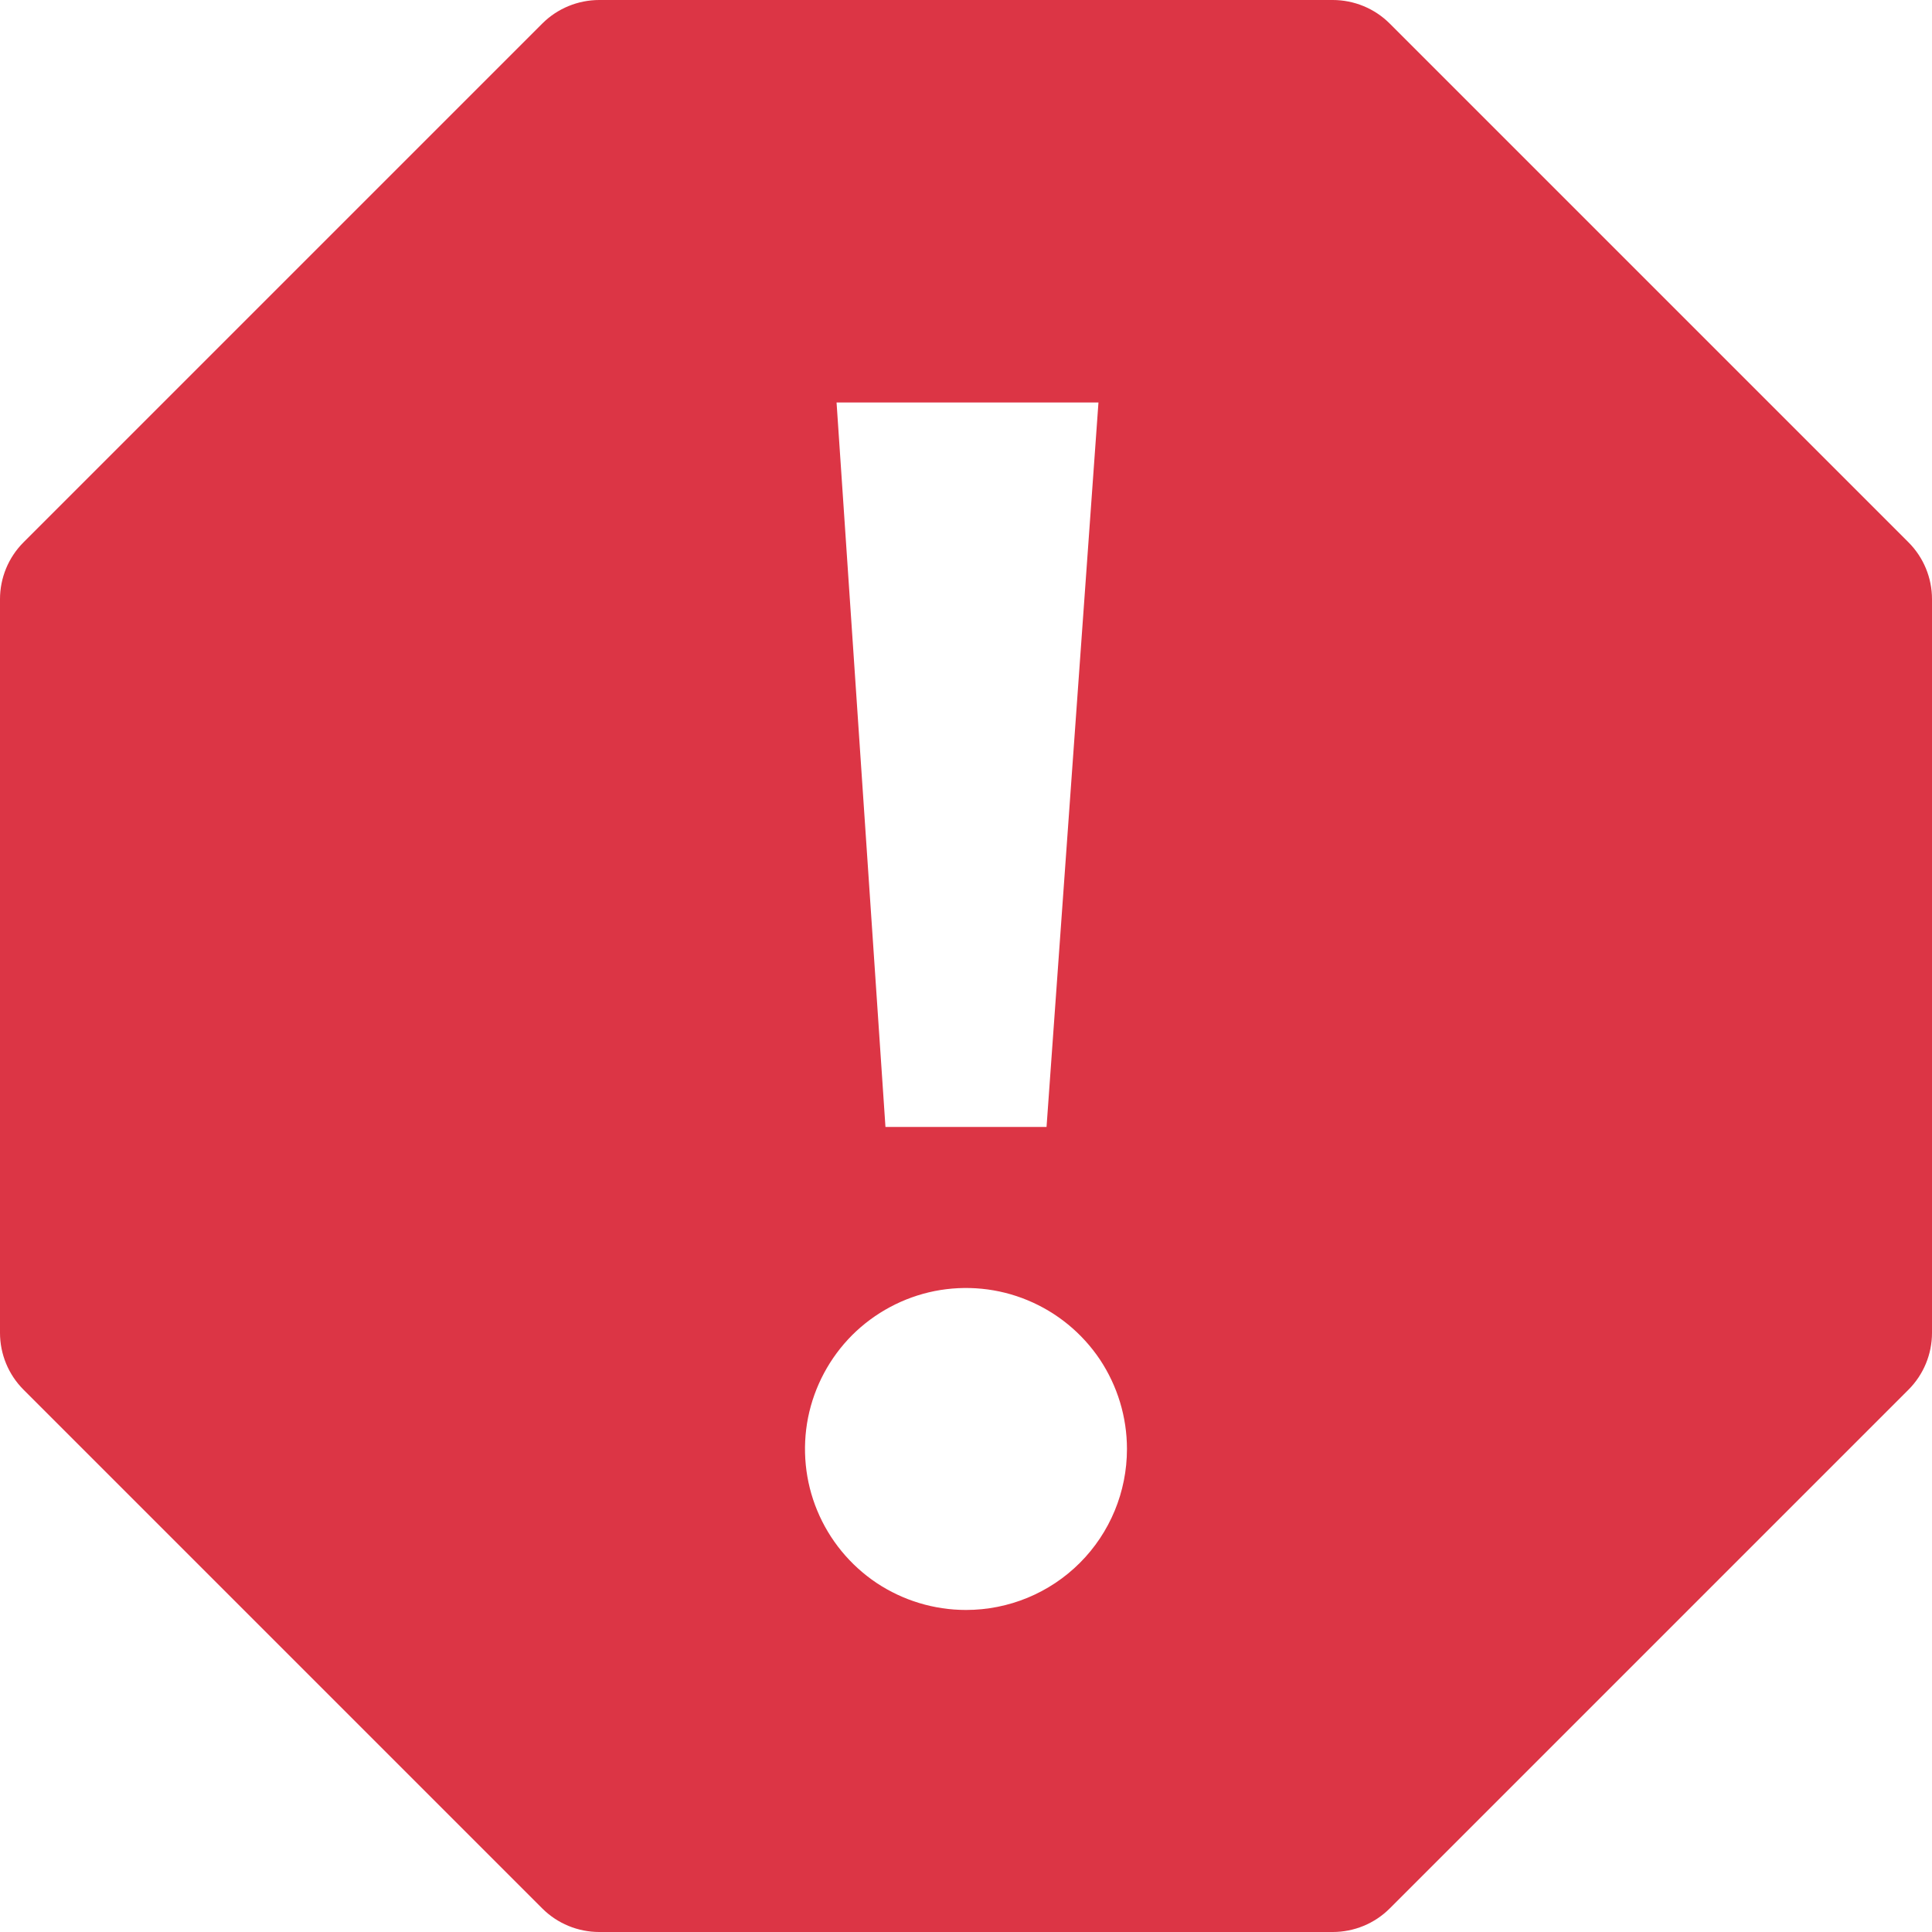 <svg width="16" height="16" viewBox="0 0 16 16" fill="none" xmlns="http://www.w3.org/2000/svg">
<path d="M15.805 4.491L11.509 0.195C11.384 0.07 11.214 3.77583e-05 11.037 0L4.963 0C4.786 3.77583e-05 4.616 0.07 4.491 0.195L0.195 4.491C0.07 4.616 3.77583e-05 4.785 0 4.962L0 11.038C3.77583e-05 11.215 0.07 11.384 0.195 11.509L4.491 15.805C4.616 15.93 4.786 16 4.963 16H11.037C11.214 16 11.384 15.93 11.509 15.805L15.805 11.509C15.93 11.384 16 11.215 16 11.038V4.962C16 4.785 15.93 4.616 15.805 4.491ZM9.097 3.333L8.667 9.333H7.333L6.928 3.333H9.097ZM8 13.333C7.736 13.333 7.479 13.255 7.259 13.109C7.04 12.962 6.869 12.754 6.768 12.51C6.667 12.267 6.641 11.998 6.692 11.74C6.744 11.481 6.871 11.244 7.057 11.057C7.244 10.871 7.481 10.744 7.74 10.692C7.999 10.641 8.267 10.667 8.51 10.768C8.754 10.869 8.962 11.04 9.109 11.259C9.255 11.479 9.333 11.736 9.333 12C9.333 12.354 9.193 12.693 8.943 12.943C8.693 13.193 8.354 13.333 8 13.333Z" fill="#DC3545"/>
</svg>
